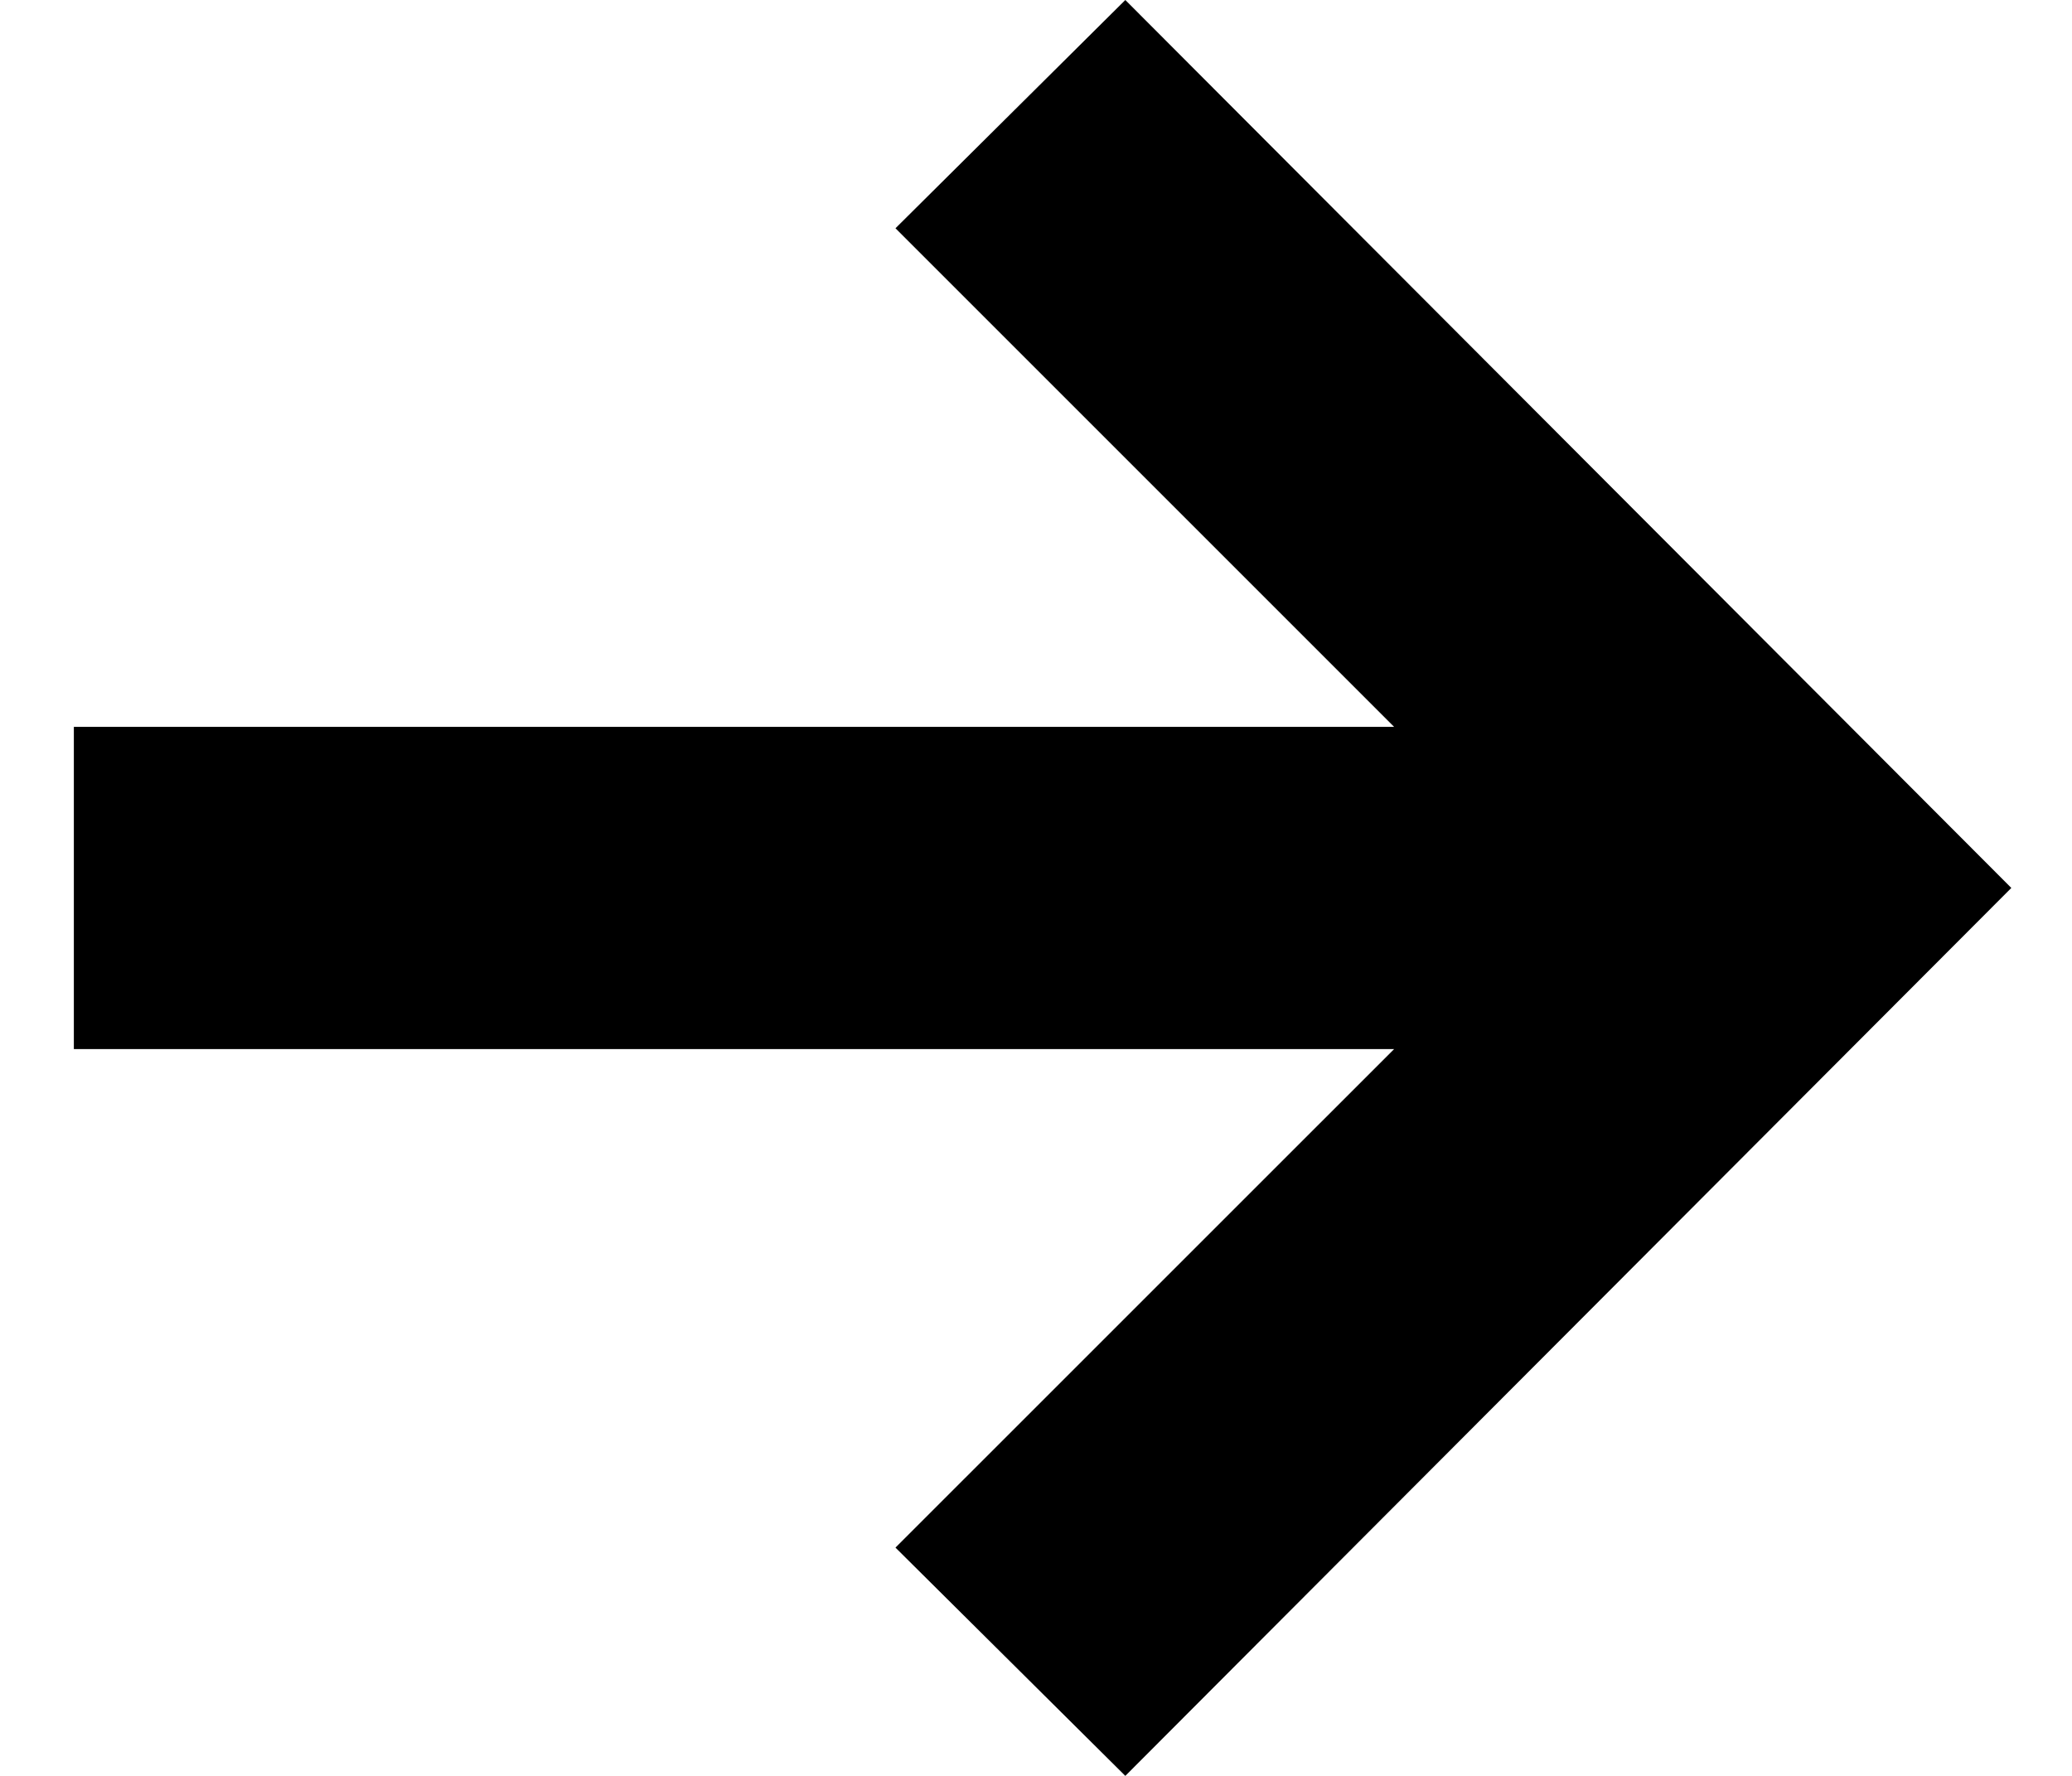 <svg width="28" height="24" viewBox="0 0 28 24" xmlns="http://www.w3.org/2000/svg">
<path d="M15.207 0L12.101 3.085L18.839 9.823H0.998V14.178H18.839L12.101 20.915L15.207 24L27.18 12L15.207 0Z" />
</svg>
